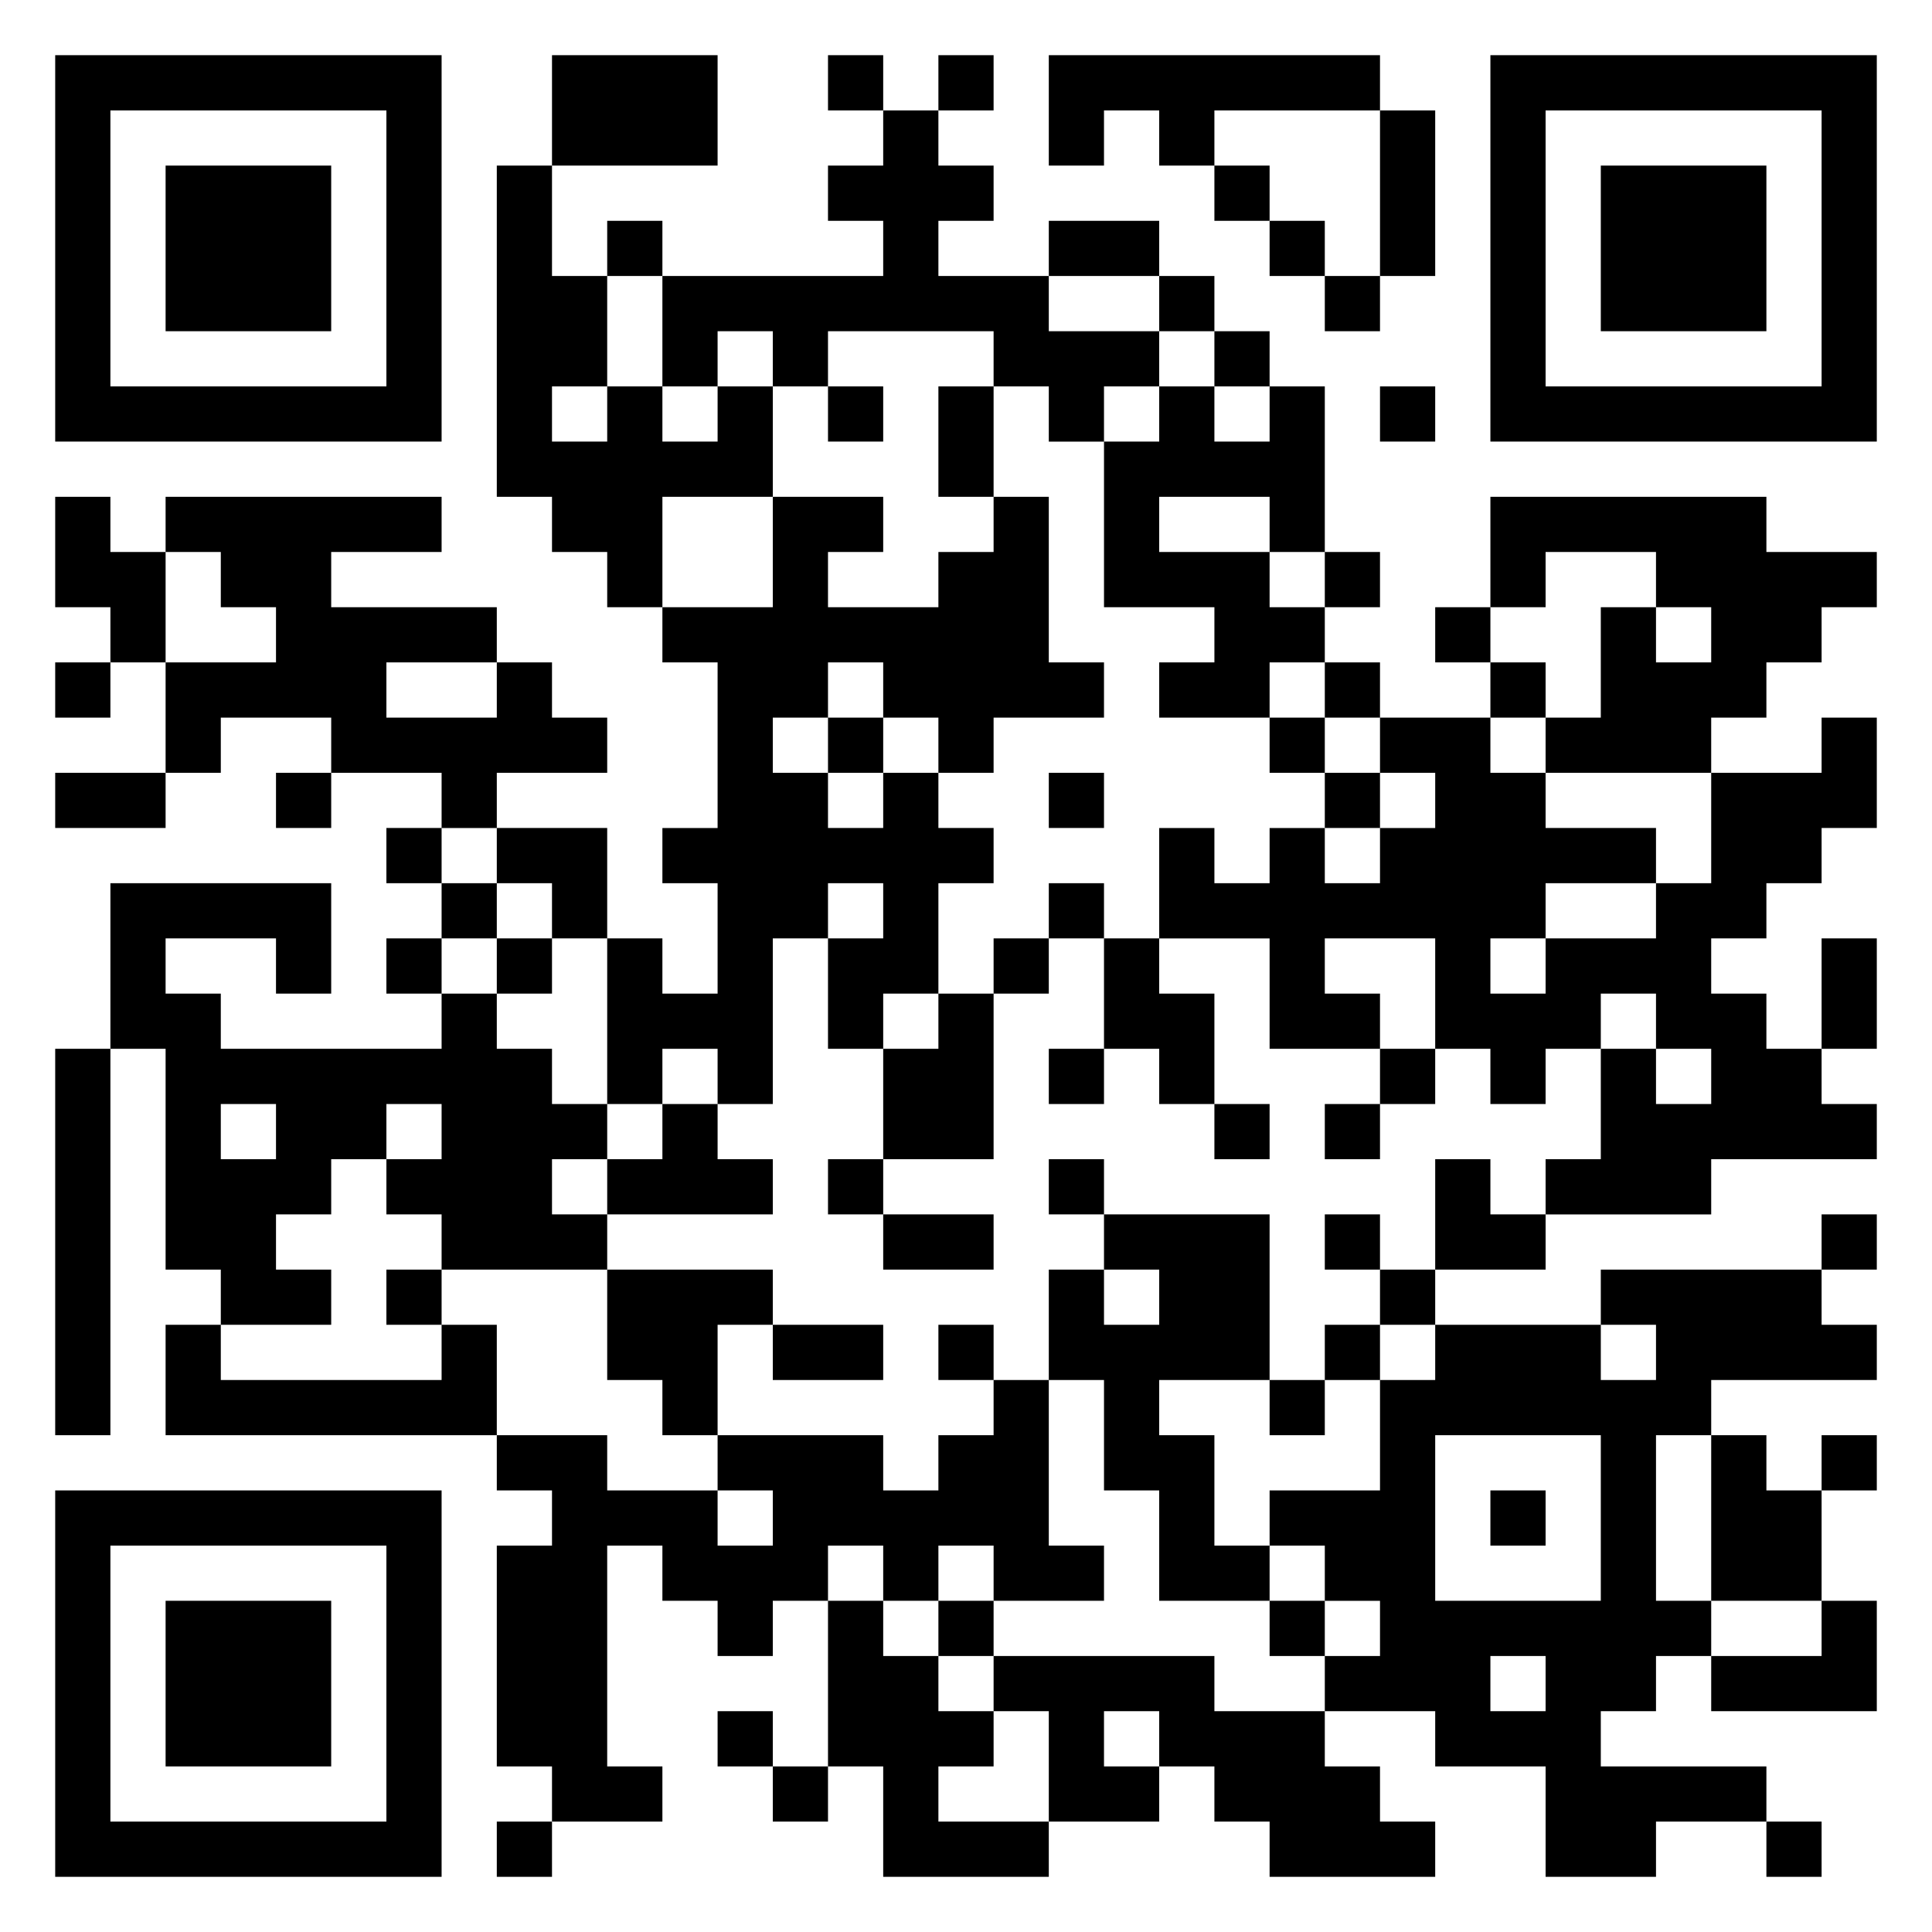 <svg xmlns="http://www.w3.org/2000/svg" viewBox="0 0 35 35"><path d="M1 1h7v7h-7zM10 1h3v2h-3zM15 1h1v1h-1zM17 1h1v1h-1zM19 1h6v1h-3v1h-1v-1h-1v1h-1zM27 1h7v7h-7zM2 2v5h5v-5zM16 2h1v1h1v1h-1v1h2v1h2v1h-1v1h-1v-1h-1v-1h-3v1h-1v-1h-1v1h-1v-2h4v-1h-1v-1h1zM25 2h1v3h-1zM28 2v5h5v-5zM3 3h3v3h-3zM9 3h1v2h1v2h-1v1h1v-1h1v1h1v-1h1v2h-2v2h-1v-1h-1v-1h-1zM22 3h1v1h-1zM29 3h3v3h-3zM11 4h1v1h-1zM19 4h2v1h-2zM23 4h1v1h-1zM21 5h1v1h-1zM24 5h1v1h-1zM22 6h1v1h-1zM15 7h1v1h-1zM17 7h1v2h-1zM21 7h1v1h1v-1h1v3h-1v-1h-2v1h2v1h1v1h-1v1h-2v-1h1v-1h-2v-3h1zM25 7h1v1h-1zM1 9h1v1h1v2h-1v-1h-1zM3 9h5v1h-2v1h3v1h-2v1h2v-1h1v1h1v1h-2v1h-1v-1h-2v-1h-2v1h-1v-2h2v-1h-1v-1h-1zM14 9h2v1h-1v1h2v-1h1v-1h1v3h1v1h-2v1h-1v-1h-1v-1h-1v1h-1v1h1v1h1v-1h1v1h1v1h-1v2h-1v1h-1v-2h1v-1h-1v1h-1v3h-1v-1h-1v1h-1v-3h1v1h1v-2h-1v-1h1v-3h-1v-1h2zM27 9h5v1h2v1h-1v1h-1v1h-1v1h-3v-1h1v-2h1v1h1v-1h-1v-1h-2v1h-1zM24 10h1v1h-1zM26 11h1v1h-1zM1 12h1v1h-1zM24 12h1v1h-1zM27 12h1v1h-1zM15 13h1v1h-1zM23 13h1v1h-1zM25 13h2v1h1v1h2v1h-2v1h-1v1h1v-1h2v-1h1v-2h2v-1h1v2h-1v1h-1v1h-1v1h1v1h1v1h1v1h-3v1h-3v-1h1v-2h1v1h1v-1h-1v-1h-1v1h-1v1h-1v-1h-1v-2h-2v1h1v1h-2v-2h-2v-2h1v1h1v-1h1v1h1v-1h1v-1h-1zM1 14h2v1h-2zM5 14h1v1h-1zM19 14h1v1h-1zM24 14h1v1h-1zM7 15h1v1h-1zM9 15h2v2h-1v-1h-1zM2 16h4v2h-1v-1h-2v1h1v1h4v-1h1v1h1v1h1v1h-1v1h1v1h-3v-1h-1v-1h1v-1h-1v1h-1v1h-1v1h1v1h-2v-1h-1v-4h-1zM8 16h1v1h-1zM19 16h1v1h-1zM7 17h1v1h-1zM9 17h1v1h-1zM18 17h1v1h-1zM20 17h1v1h1v2h-1v-1h-1zM33 17h1v2h-1zM17 18h1v3h-2v-2h1zM1 19h1v7h-1zM19 19h1v1h-1zM25 19h1v1h-1zM4 20v1h1v-1zM12 20h1v1h1v1h-3v-1h1zM22 20h1v1h-1zM24 20h1v1h-1zM15 21h1v1h-1zM19 21h1v1h-1zM26 21h1v1h1v1h-2zM16 22h2v1h-2zM20 22h3v3h-2v1h1v2h1v1h-2v-2h-1v-2h-1v-2h1v1h1v-1h-1zM24 22h1v1h-1zM33 22h1v1h-1zM7 23h1v1h-1zM11 23h3v1h-1v2h-1v-1h-1zM25 23h1v1h-1zM29 23h4v1h1v1h-3v1h-1v3h1v1h-1v1h-1v1h3v1h-2v1h-2v-2h-2v-1h-2v-1h1v-1h-1v-1h-1v-1h2v-2h1v-1h3v1h1v-1h-1zM3 24h1v1h4v-1h1v2h-6zM14 24h2v1h-2zM17 24h1v1h-1zM24 24h1v1h-1zM18 25h1v3h1v1h-2v-1h-1v1h-1v-1h-1v1h-1v1h-1v-1h-1v-1h-1v4h1v1h-2v-1h-1v-4h1v-1h-1v-1h2v1h2v1h1v-1h-1v-1h3v1h1v-1h1zM23 25h1v1h-1zM26 26v3h3v-3zM31 26h1v1h1v2h-2zM33 26h1v1h-1zM1 27h7v7h-7zM27 27h1v1h-1zM2 28v5h5v-5zM3 29h3v3h-3zM15 29h1v1h1v1h1v1h-1v1h2v1h-3v-2h-1zM17 29h1v1h-1zM23 29h1v1h-1zM33 29h1v2h-3v-1h2zM18 30h4v1h2v1h1v1h1v1h-3v-1h-1v-1h-1v-1h-1v1h1v1h-2v-2h-1zM27 30v1h1v-1zM13 31h1v1h-1zM14 32h1v1h-1zM9 33h1v1h-1zM32 33h1v1h-1z"/></svg>